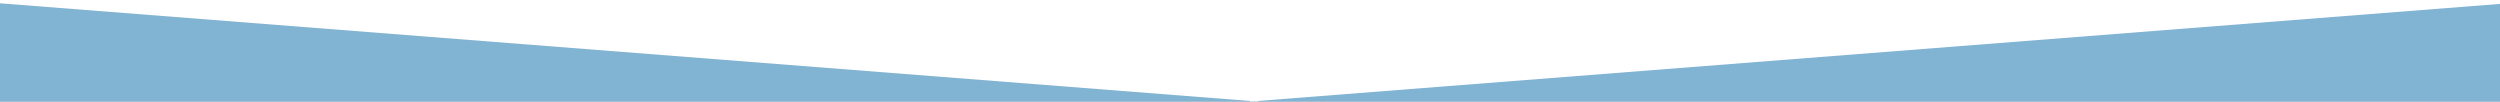 <svg width="320" height="13" viewBox="0 0 320 13" fill="none" xmlns="http://www.w3.org/2000/svg">
<rect x="0" y="0" width="320" height="13" fill="#333333" stroke="none"/>
<g clip-path="url(#clip0)">
<rect y="-683" width="320" height="3383" fill="white"/>
<rect y="-17" width="320" height="211" fill="#81B3D2"/>
<path fill-rule="evenodd" clip-rule="evenodd" d="M-223 -17H161V13L-223 -17Z" fill="white"/>
<path fill-rule="evenodd" clip-rule="evenodd" d="M544 -17H160V13L544 -17Z" fill="white"/>
</g>
<defs>
<clipPath id="clip0">
<rect width="320" height="3610" fill="white" transform="translate(0 -906)"/>
</clipPath>
</defs>
</svg>
